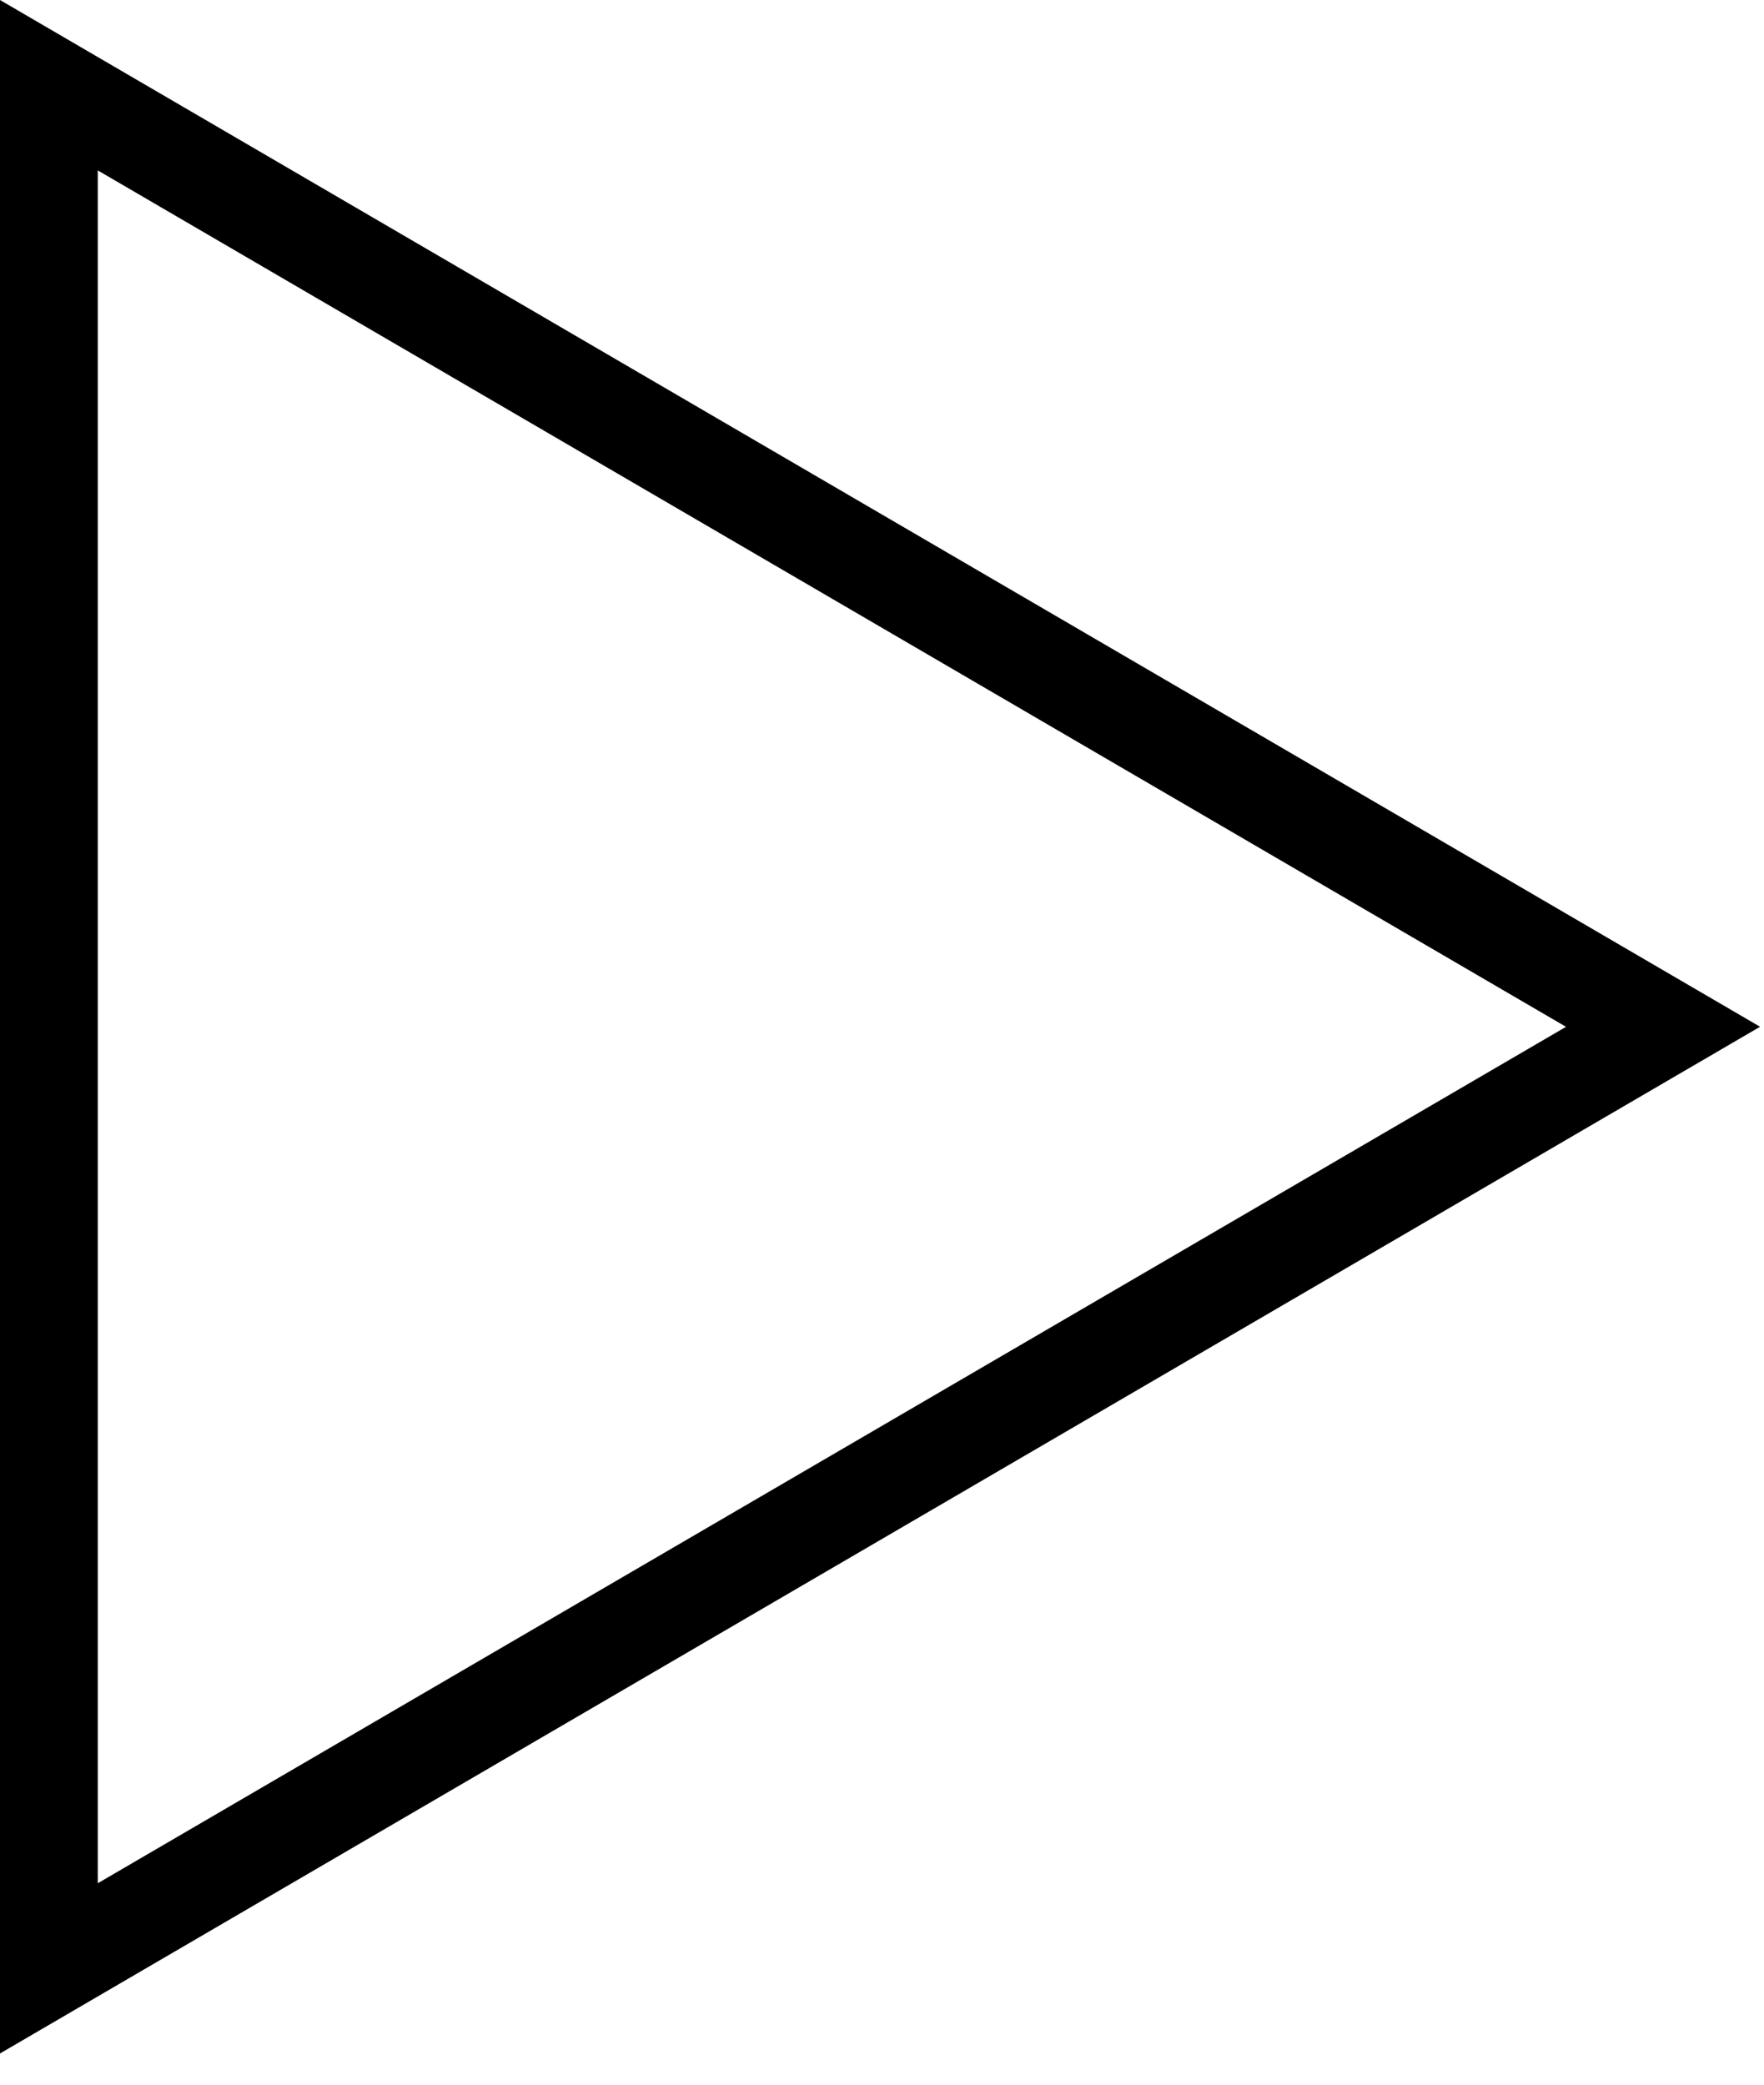 <svg xmlns="http://www.w3.org/2000/svg" width="55" height="65" fill="none"><g clip-path="url(#a)"><path fill="currentColor" fill-rule="evenodd" d="m3.048 5.313 45.779 26.703L3.048 58.72V5.313ZM0 .003v64.024l54.877-32.013L0 0v.003Z" clip-rule="evenodd"/></g><defs><clipPath id="a"><path fill="currentColor" d="M0 0h55v65H0z"/></clipPath></defs></svg>
